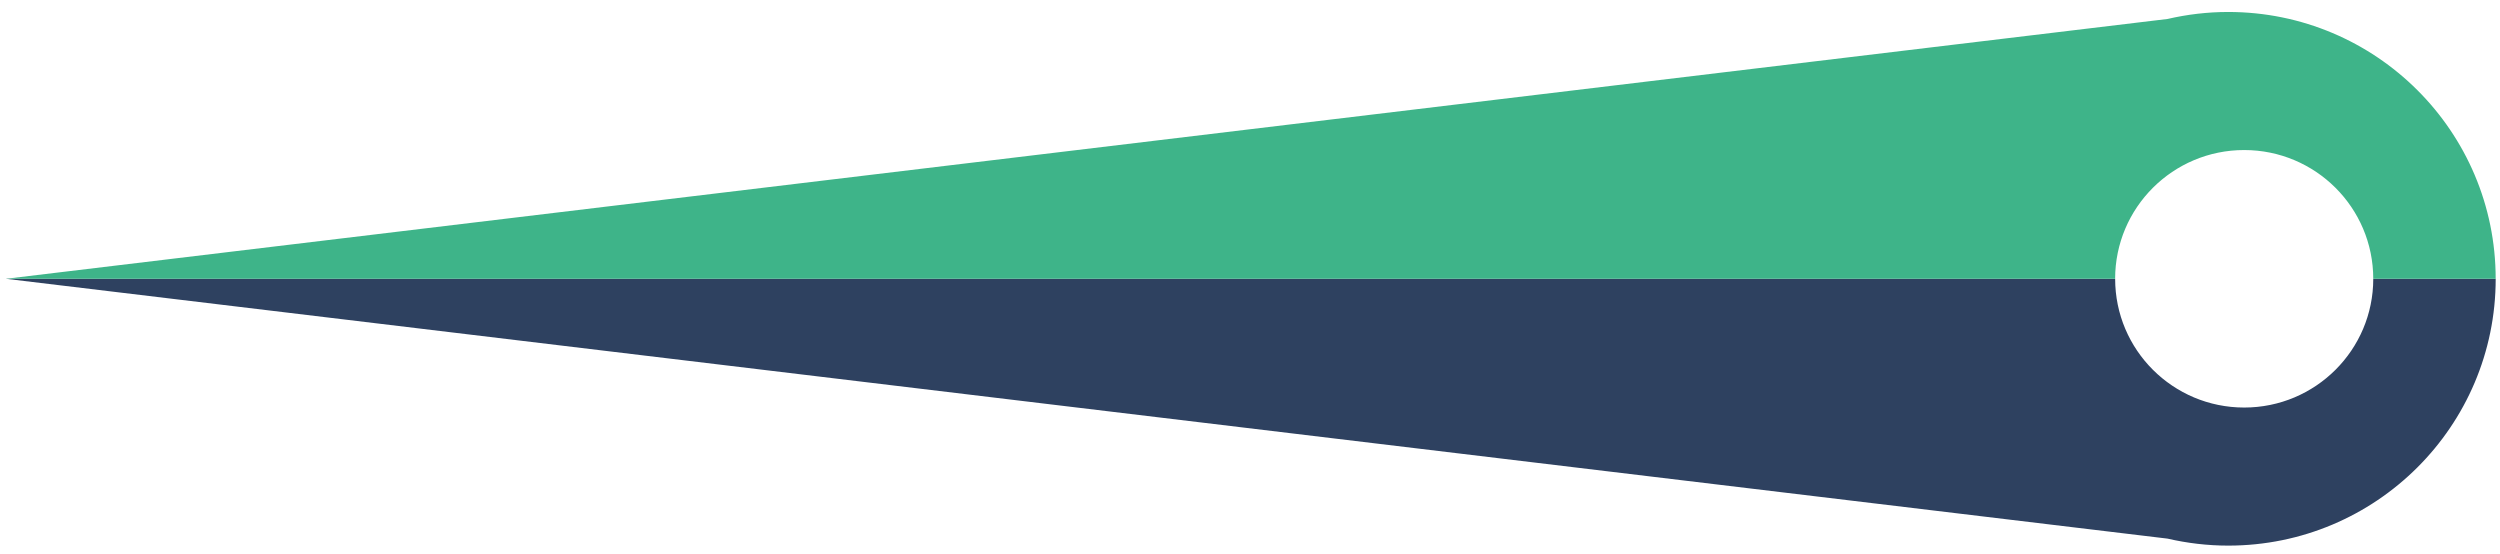 <svg width="167" height="37" viewBox="0 0 167 37" fill="none" xmlns="http://www.w3.org/2000/svg">
<path d="M149.913 27.224C145.152 27.224 141.292 23.374 141.292 18.623H0.389L144.791 35.98C146.094 36.281 147.451 36.447 148.847 36.447C158.714 36.447 166.712 28.466 166.712 18.623H158.534C158.534 23.373 154.674 27.224 149.913 27.224Z" fill="#2E4160"/>
<path d="M148.847 0.8C147.451 0.8 146.096 0.965 144.792 1.267L0.387 18.623H0.389H141.291C141.291 13.873 145.151 10.023 149.912 10.023C154.673 10.023 158.533 13.873 158.533 18.623H166.711C166.712 8.78 158.714 0.8 148.847 0.8Z" fill="#3EB489"/>
</svg>
